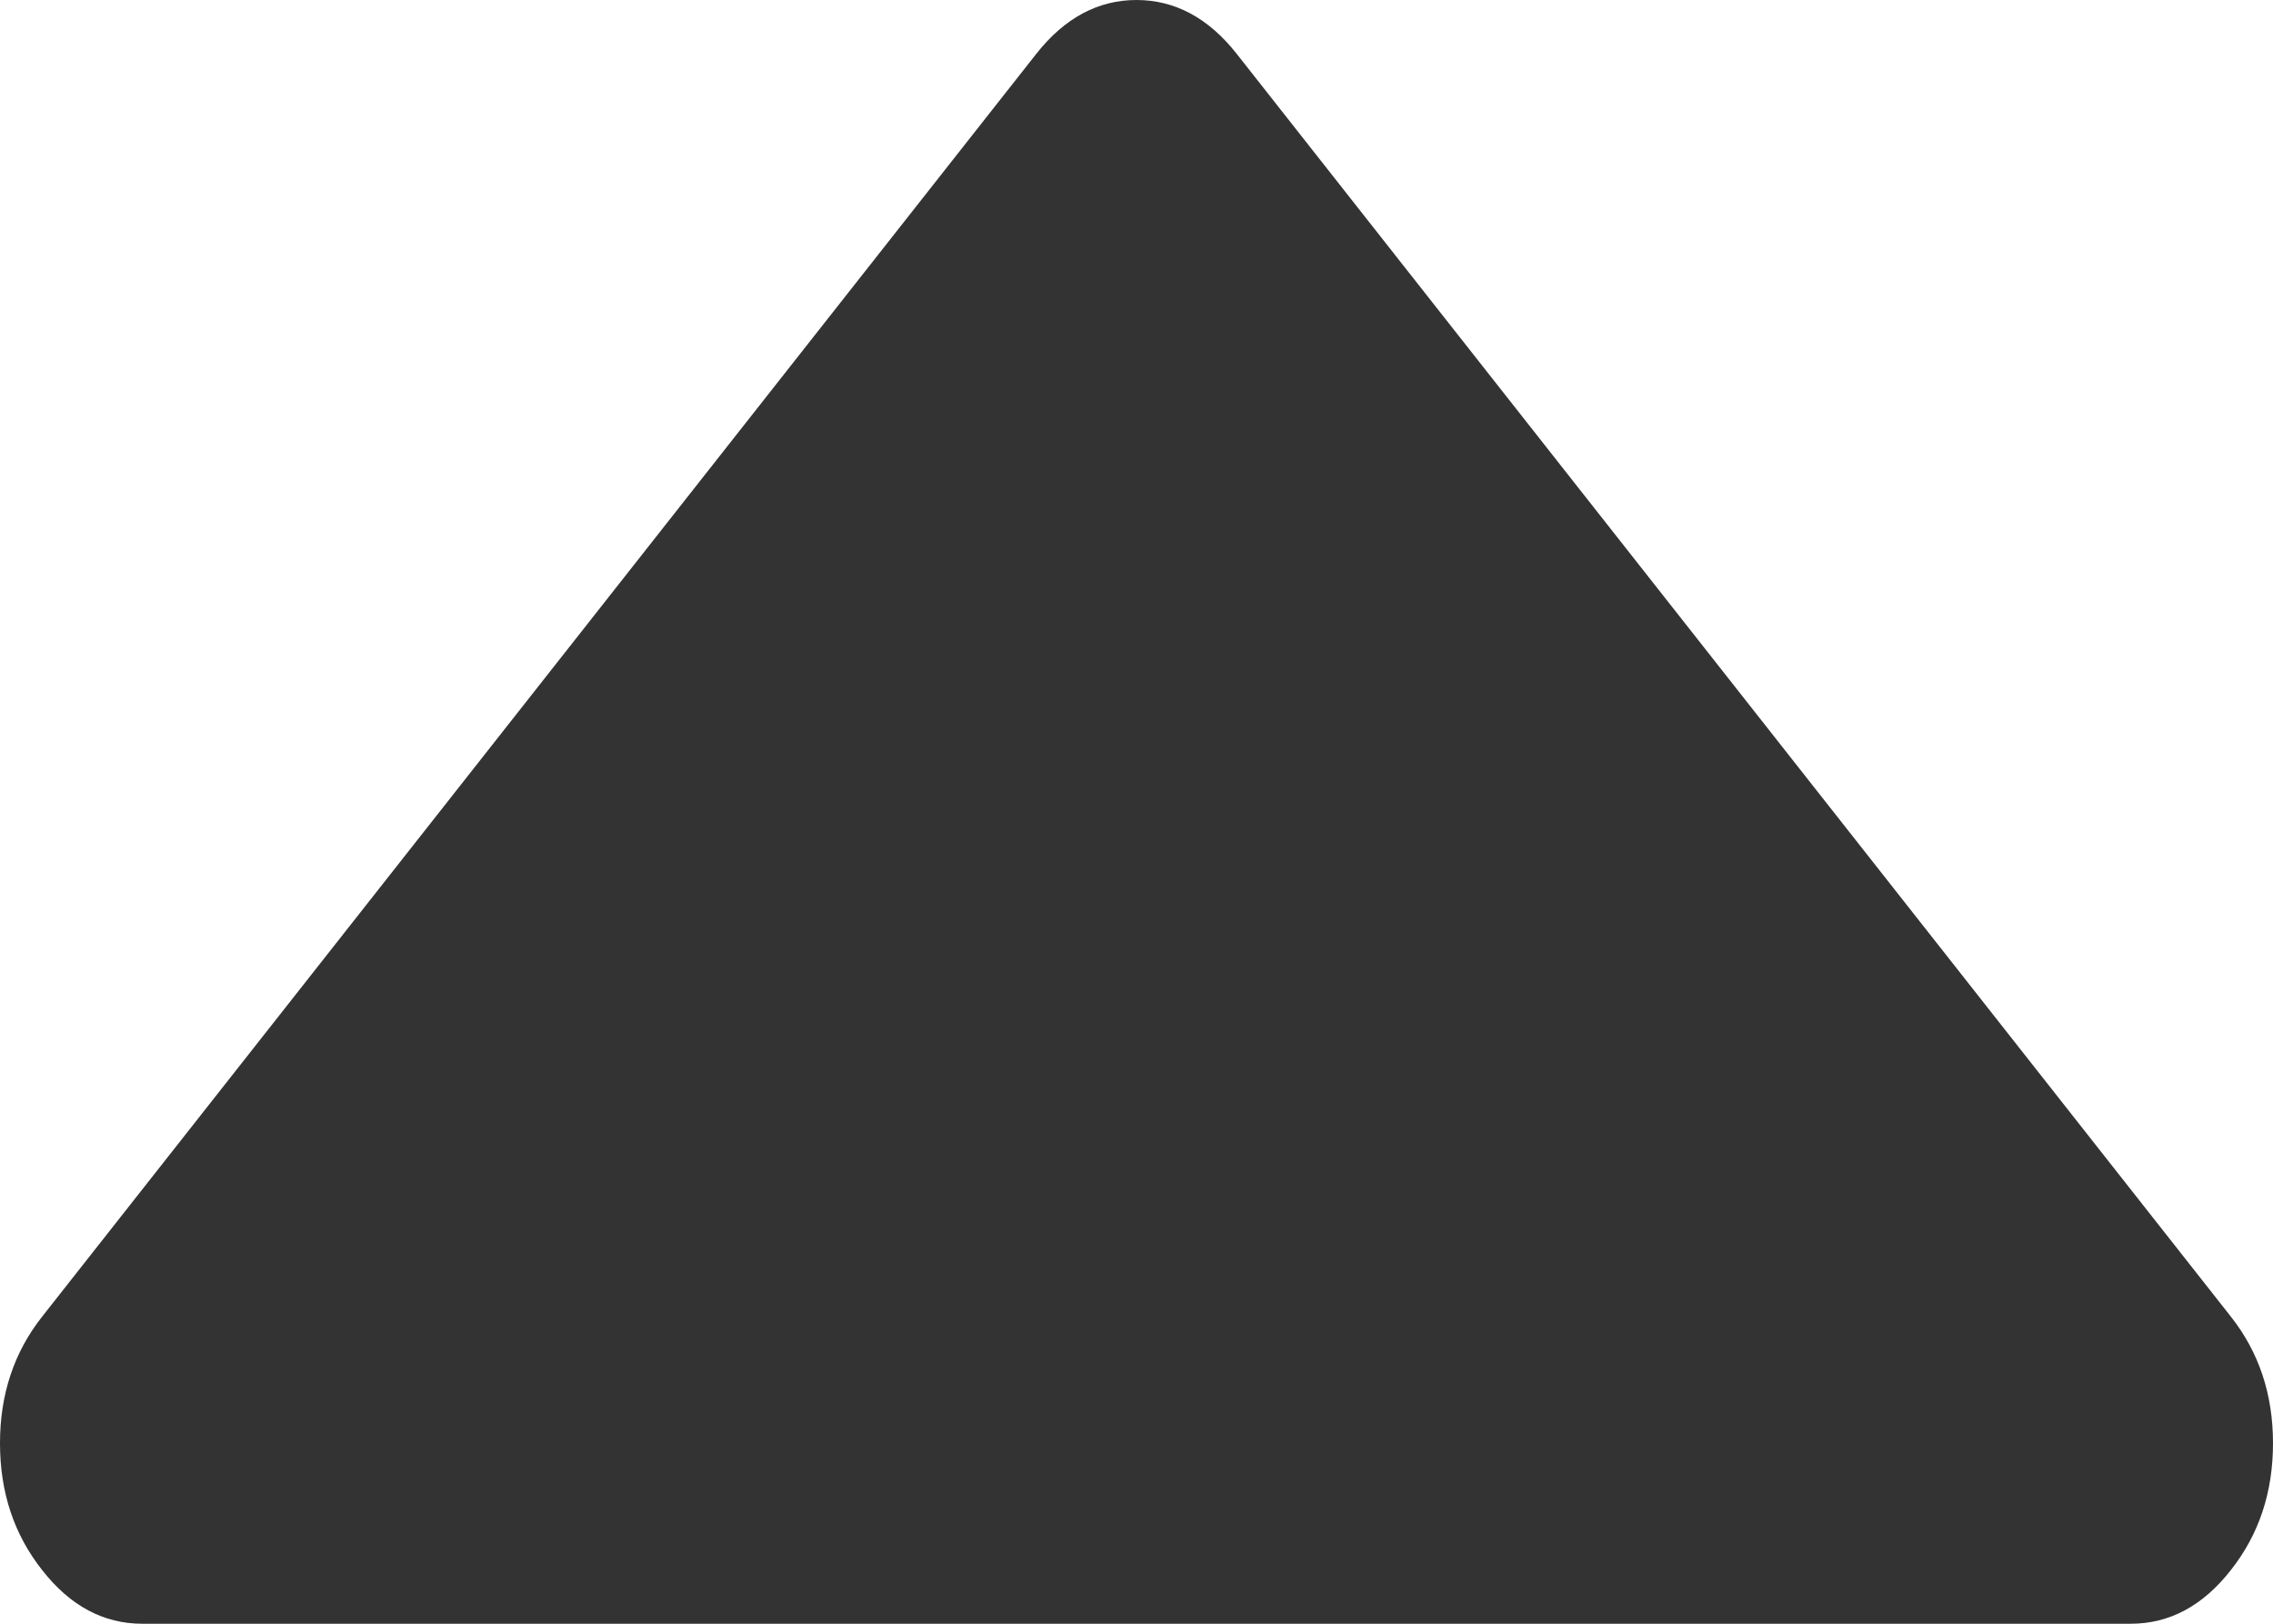 ﻿<?xml version="1.0" encoding="utf-8"?>
<svg version="1.1" xmlns:xlink="http://www.w3.org/1999/xlink" width="7px" height="5px" xmlns="http://www.w3.org/2000/svg">
  <g transform="matrix(1 0 0 1 -480 -213 )">
    <path d="M 6.87 4.054  C 6.957 4.164  7 4.294  7 4.444  C 7 4.595  6.957 4.725  6.87 4.835  C 6.784 4.945  6.681 5  6.562 5  L 0.438 5  C 0.319 5  0.216 4.945  0.13 4.835  C 0.043 4.725  0 4.595  0 4.444  C 0 4.294  0.043 4.164  0.13 4.054  L 3.192 0.165  C 3.279 0.055  3.382 0  3.5 0  C 3.618 0  3.721 0.055  3.808 0.165  L 6.87 4.054  Z " fill-rule="nonzero" fill="#333333" stroke="none" transform="matrix(1 0 0 1 480 213 )" />
  </g>
</svg>